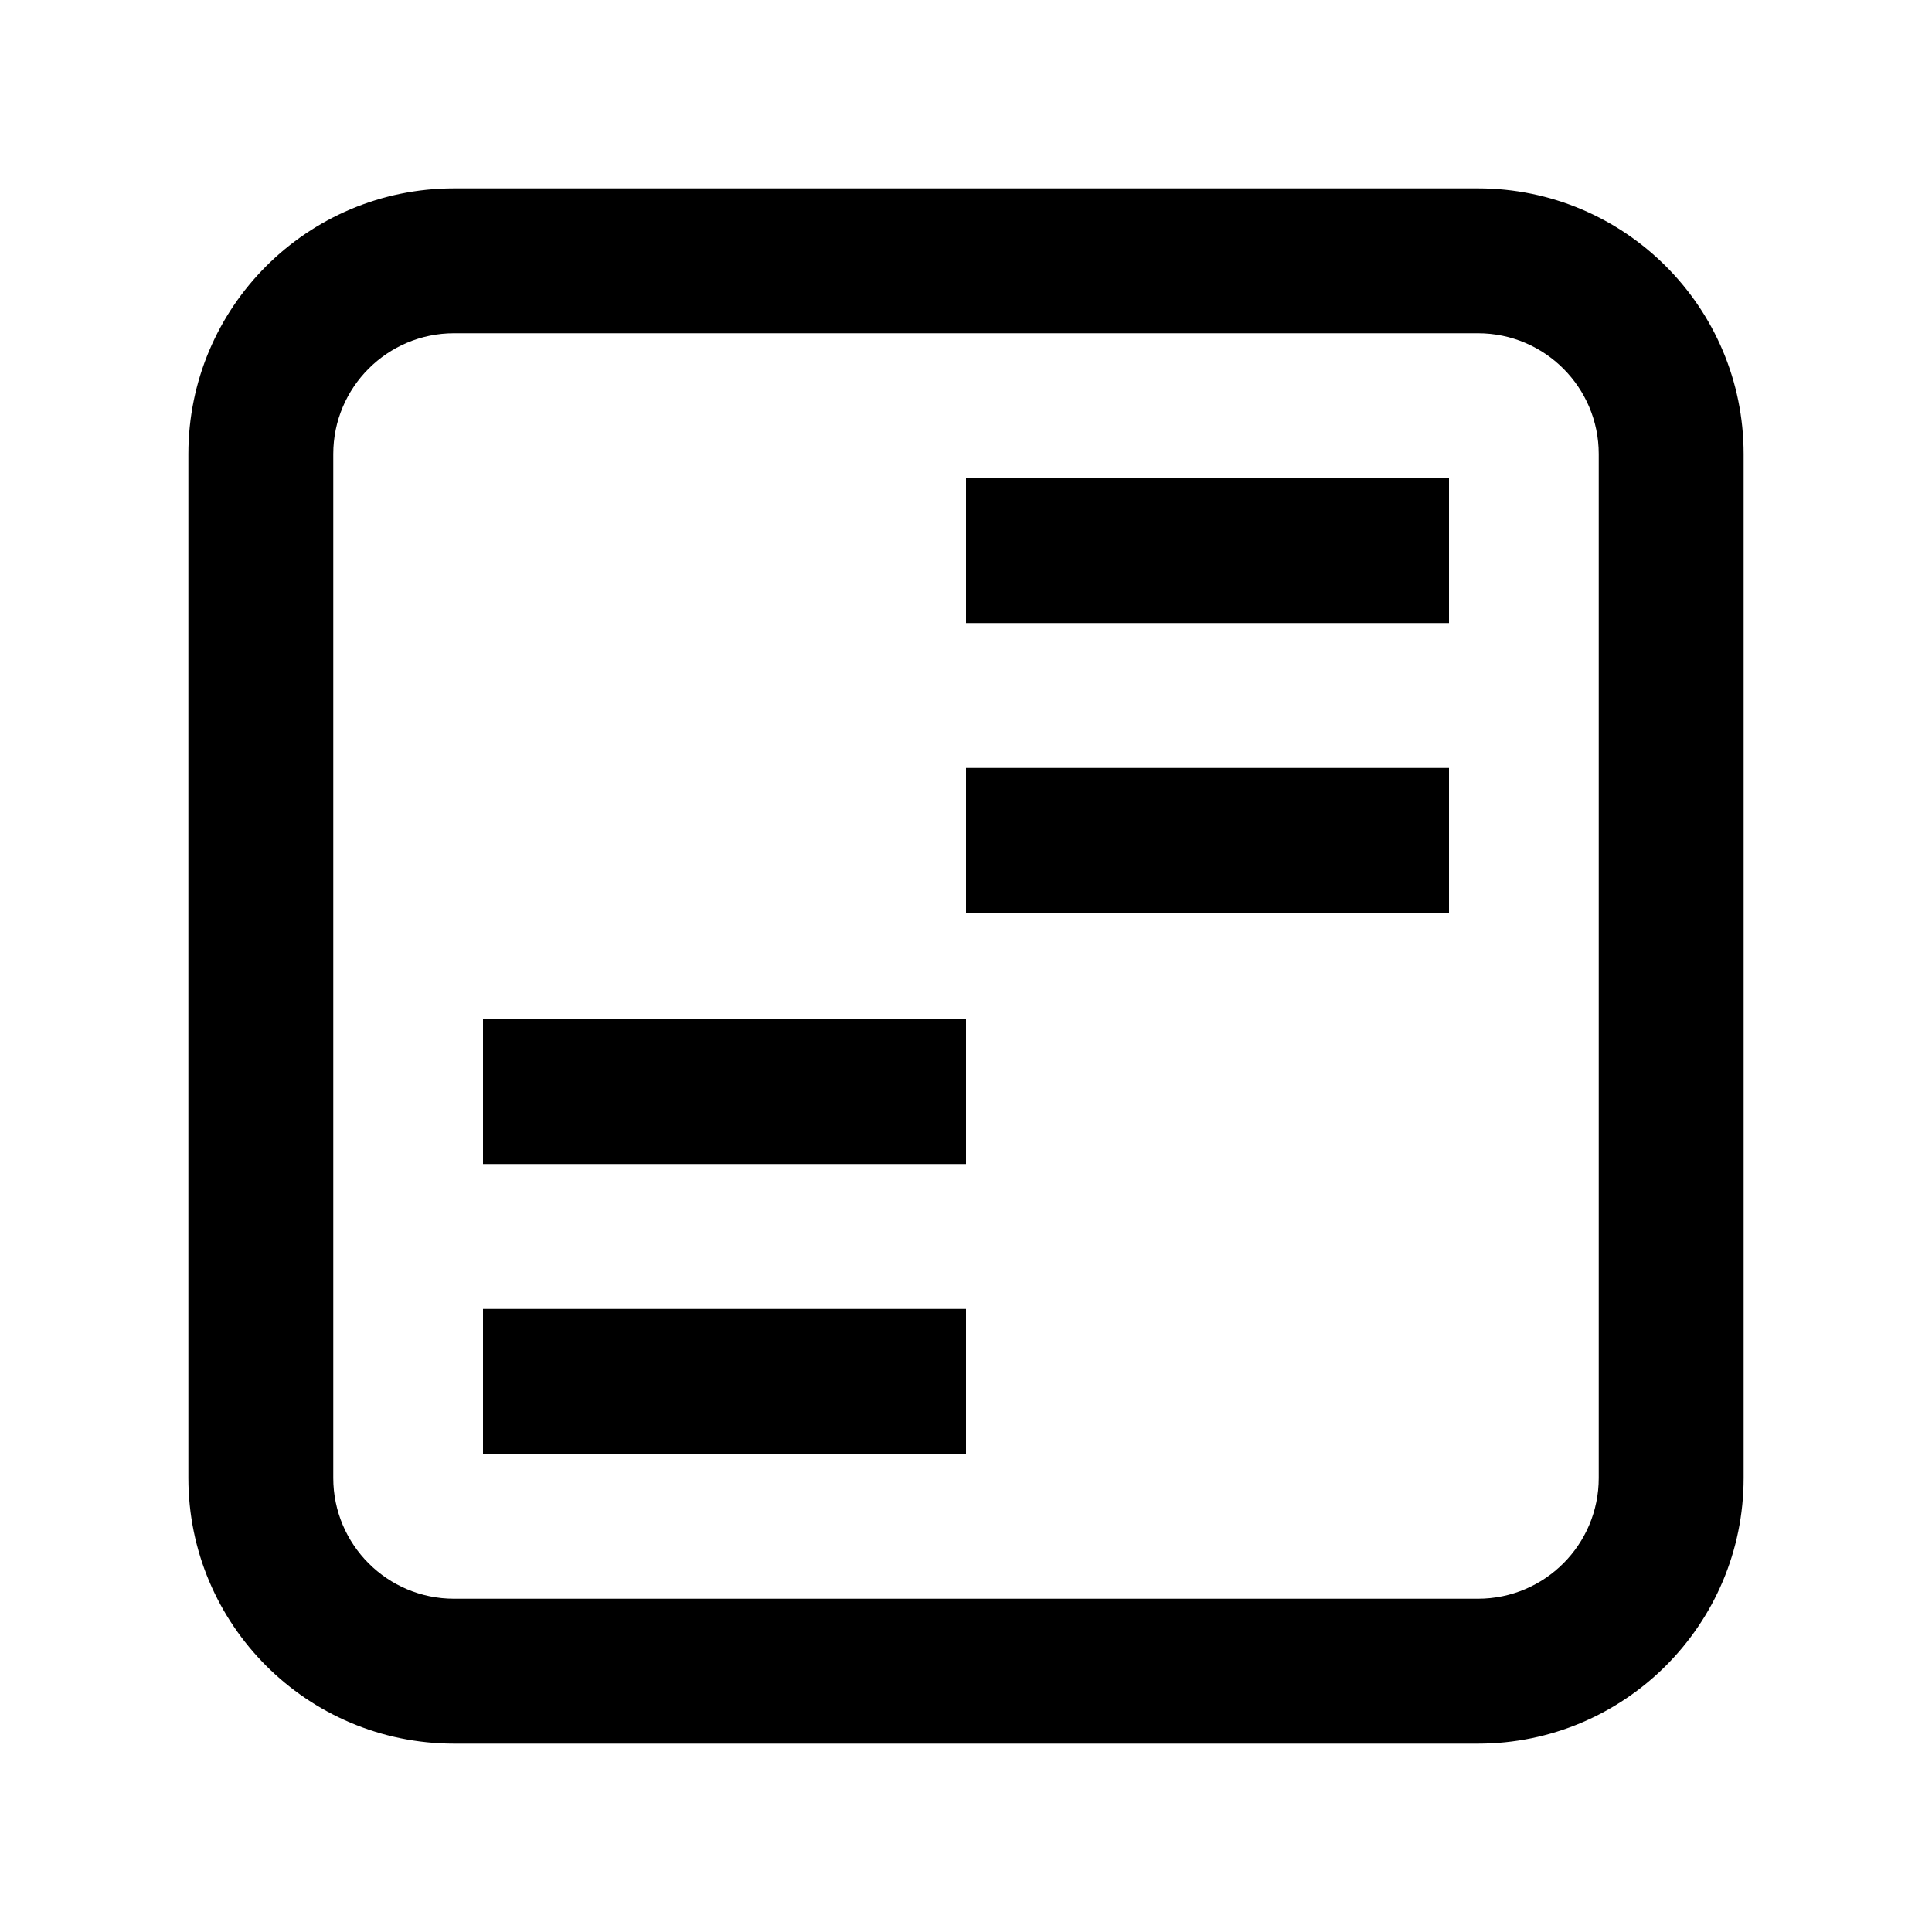 <svg xmlns="http://www.w3.org/2000/svg" width="20" height="20" viewBox="0 0 20 20" fill="none"><rect width="20" height="20" fill="none"/>
<path d="M10 15.05H5V13.55H10V15.05Z" fill="#000000"/>
<path d="M10 12.05H5V10.55H10V12.05Z" fill="#000000"/>
<path d="M15 9.45H10V7.95H15V9.45Z" fill="#000000"/>
<path d="M15 6.45H10V4.95H15V6.45Z" fill="#000000"/>
<path d="M15.3 1.95C16.818 1.95 18.05 3.181 18.05 4.7V15.3C18.05 16.818 16.818 18.05 15.3 18.05H4.7C3.181 18.05 1.95 16.818 1.95 15.3V4.7C1.95 3.181 3.181 1.95 4.7 1.95H15.3ZM4.7 3.45C4.01 3.45 3.45 4.01 3.45 4.7V15.3C3.45 15.99 4.01 16.55 4.7 16.55H15.3C15.99 16.55 16.55 15.99 16.55 15.3V4.7C16.55 4.01 15.99 3.45 15.3 3.45H4.7Z" fill="#000000"/>
</svg>
